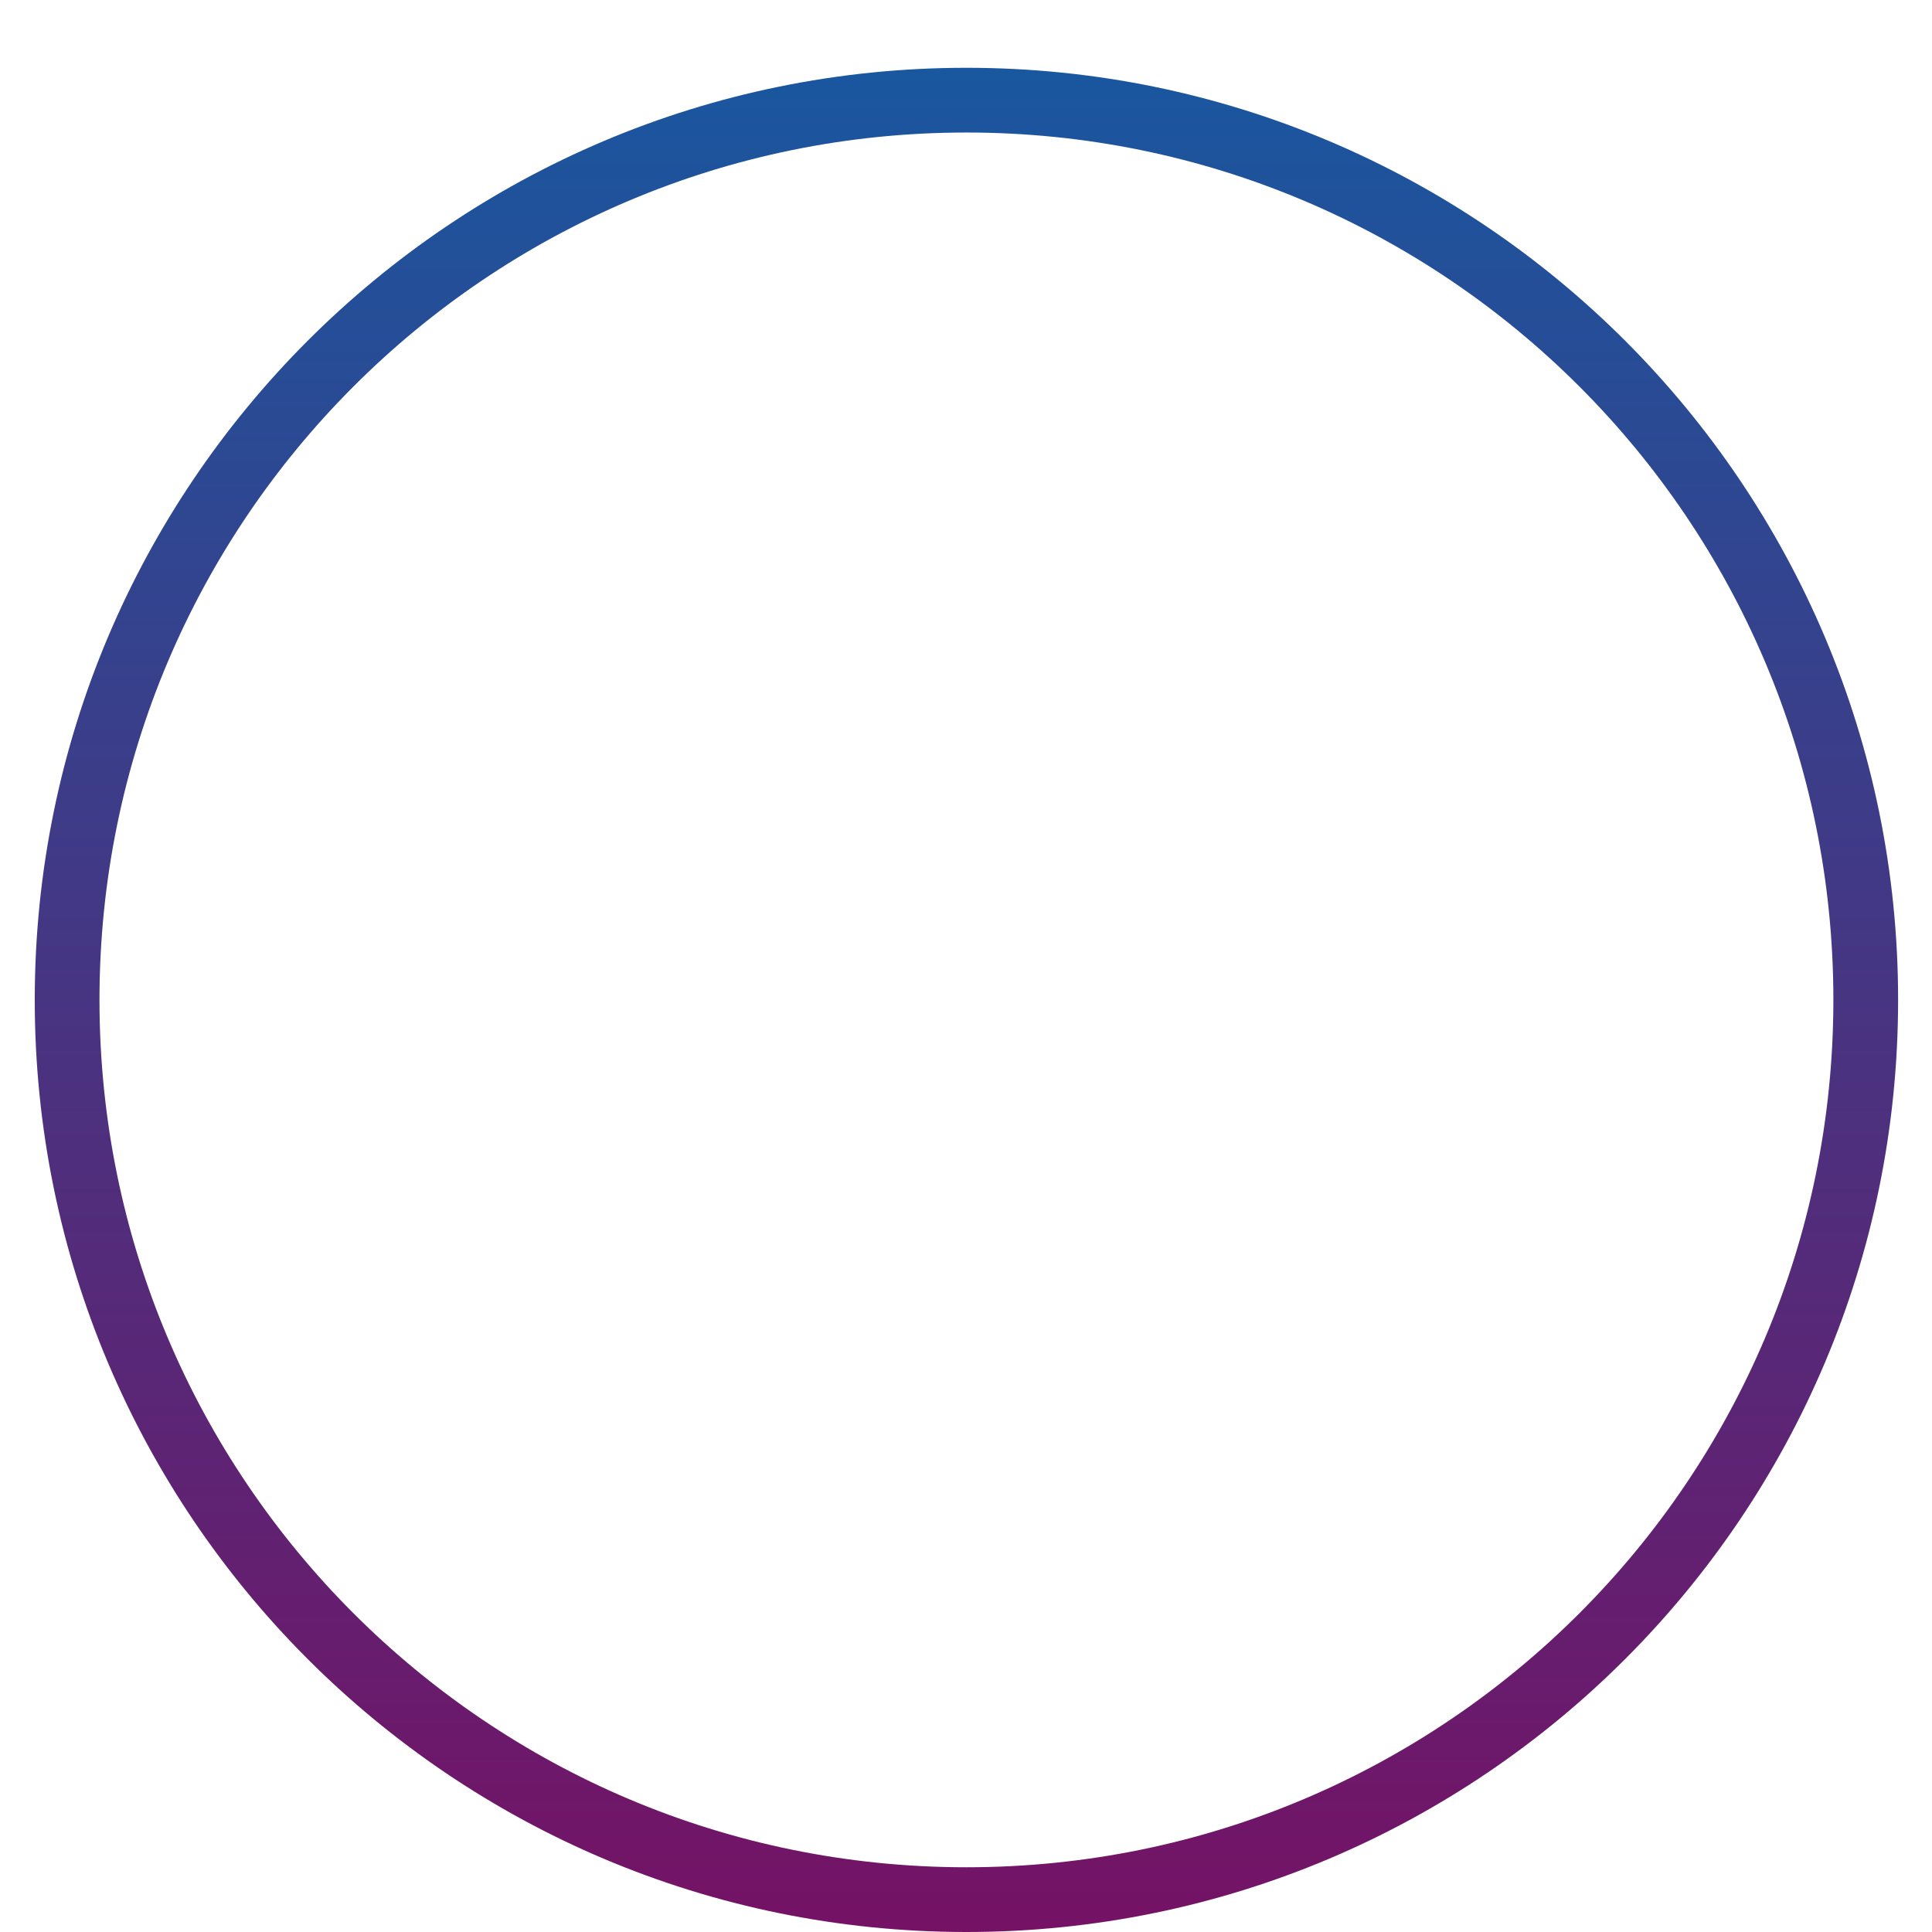 <svg width="228" height="228" viewBox="0 0 228 228" fill="none" xmlns="http://www.w3.org/2000/svg"><path fill-rule="evenodd" clip-rule="evenodd" d="M114.05 212.361c56.502 0 102.311-45.825 102.311-102.361S170.552 7.639 114.05 7.639C57.55 7.639 11.74 53.464 11.74 110s45.81 102.361 102.31 102.361zm0 7.639C174.774 220 224 170.751 224 110S174.774 0 114.05 0C53.327 0 4.101 49.249 4.101 110S53.327 220 114.05 220z" fill="url(#a)" filter="url(#b)"/><defs><filter id="b" x=".101" y="0" width="227.899" height="228" filterUnits="userSpaceOnUse" color-interpolation-filters="sRGB"><feFlood flood-opacity="0" result="BackgroundImageFix"/><feColorMatrix in="SourceAlpha" values="0 0 0 0 0 0 0 0 0 0 0 0 0 0 0 0 0 0 127 0"/><feOffset dy="4"/><feGaussianBlur stdDeviation="2"/><feColorMatrix values="0 0 0 0 0 0 0 0 0 0 0 0 0 0 0 0 0 0 0.25 0"/><feBlend in2="BackgroundImageFix" result="effect1_dropShadow"/><feBlend in="SourceGraphic" in2="effect1_dropShadow" result="shape"/><feColorMatrix in="SourceAlpha" values="0 0 0 0 0 0 0 0 0 0 0 0 0 0 0 0 0 0 127 0" result="hardAlpha"/><feOffset dy="4"/><feGaussianBlur stdDeviation="2"/><feComposite in2="hardAlpha" operator="arithmetic" k2="-1" k3="1"/><feColorMatrix values="0 0 0 0 0.637 0 0 0 0 1 0 0 0 0 1 0 0 0 0.25 0"/><feBlend in2="shape" result="effect2_innerShadow"/></filter><linearGradient id="a" x1="114.05" x2="114.05" y2="220" gradientUnits="userSpaceOnUse"><stop stop-color="#19579F"/><stop offset="1" stop-color="#751265"/></linearGradient></defs></svg>